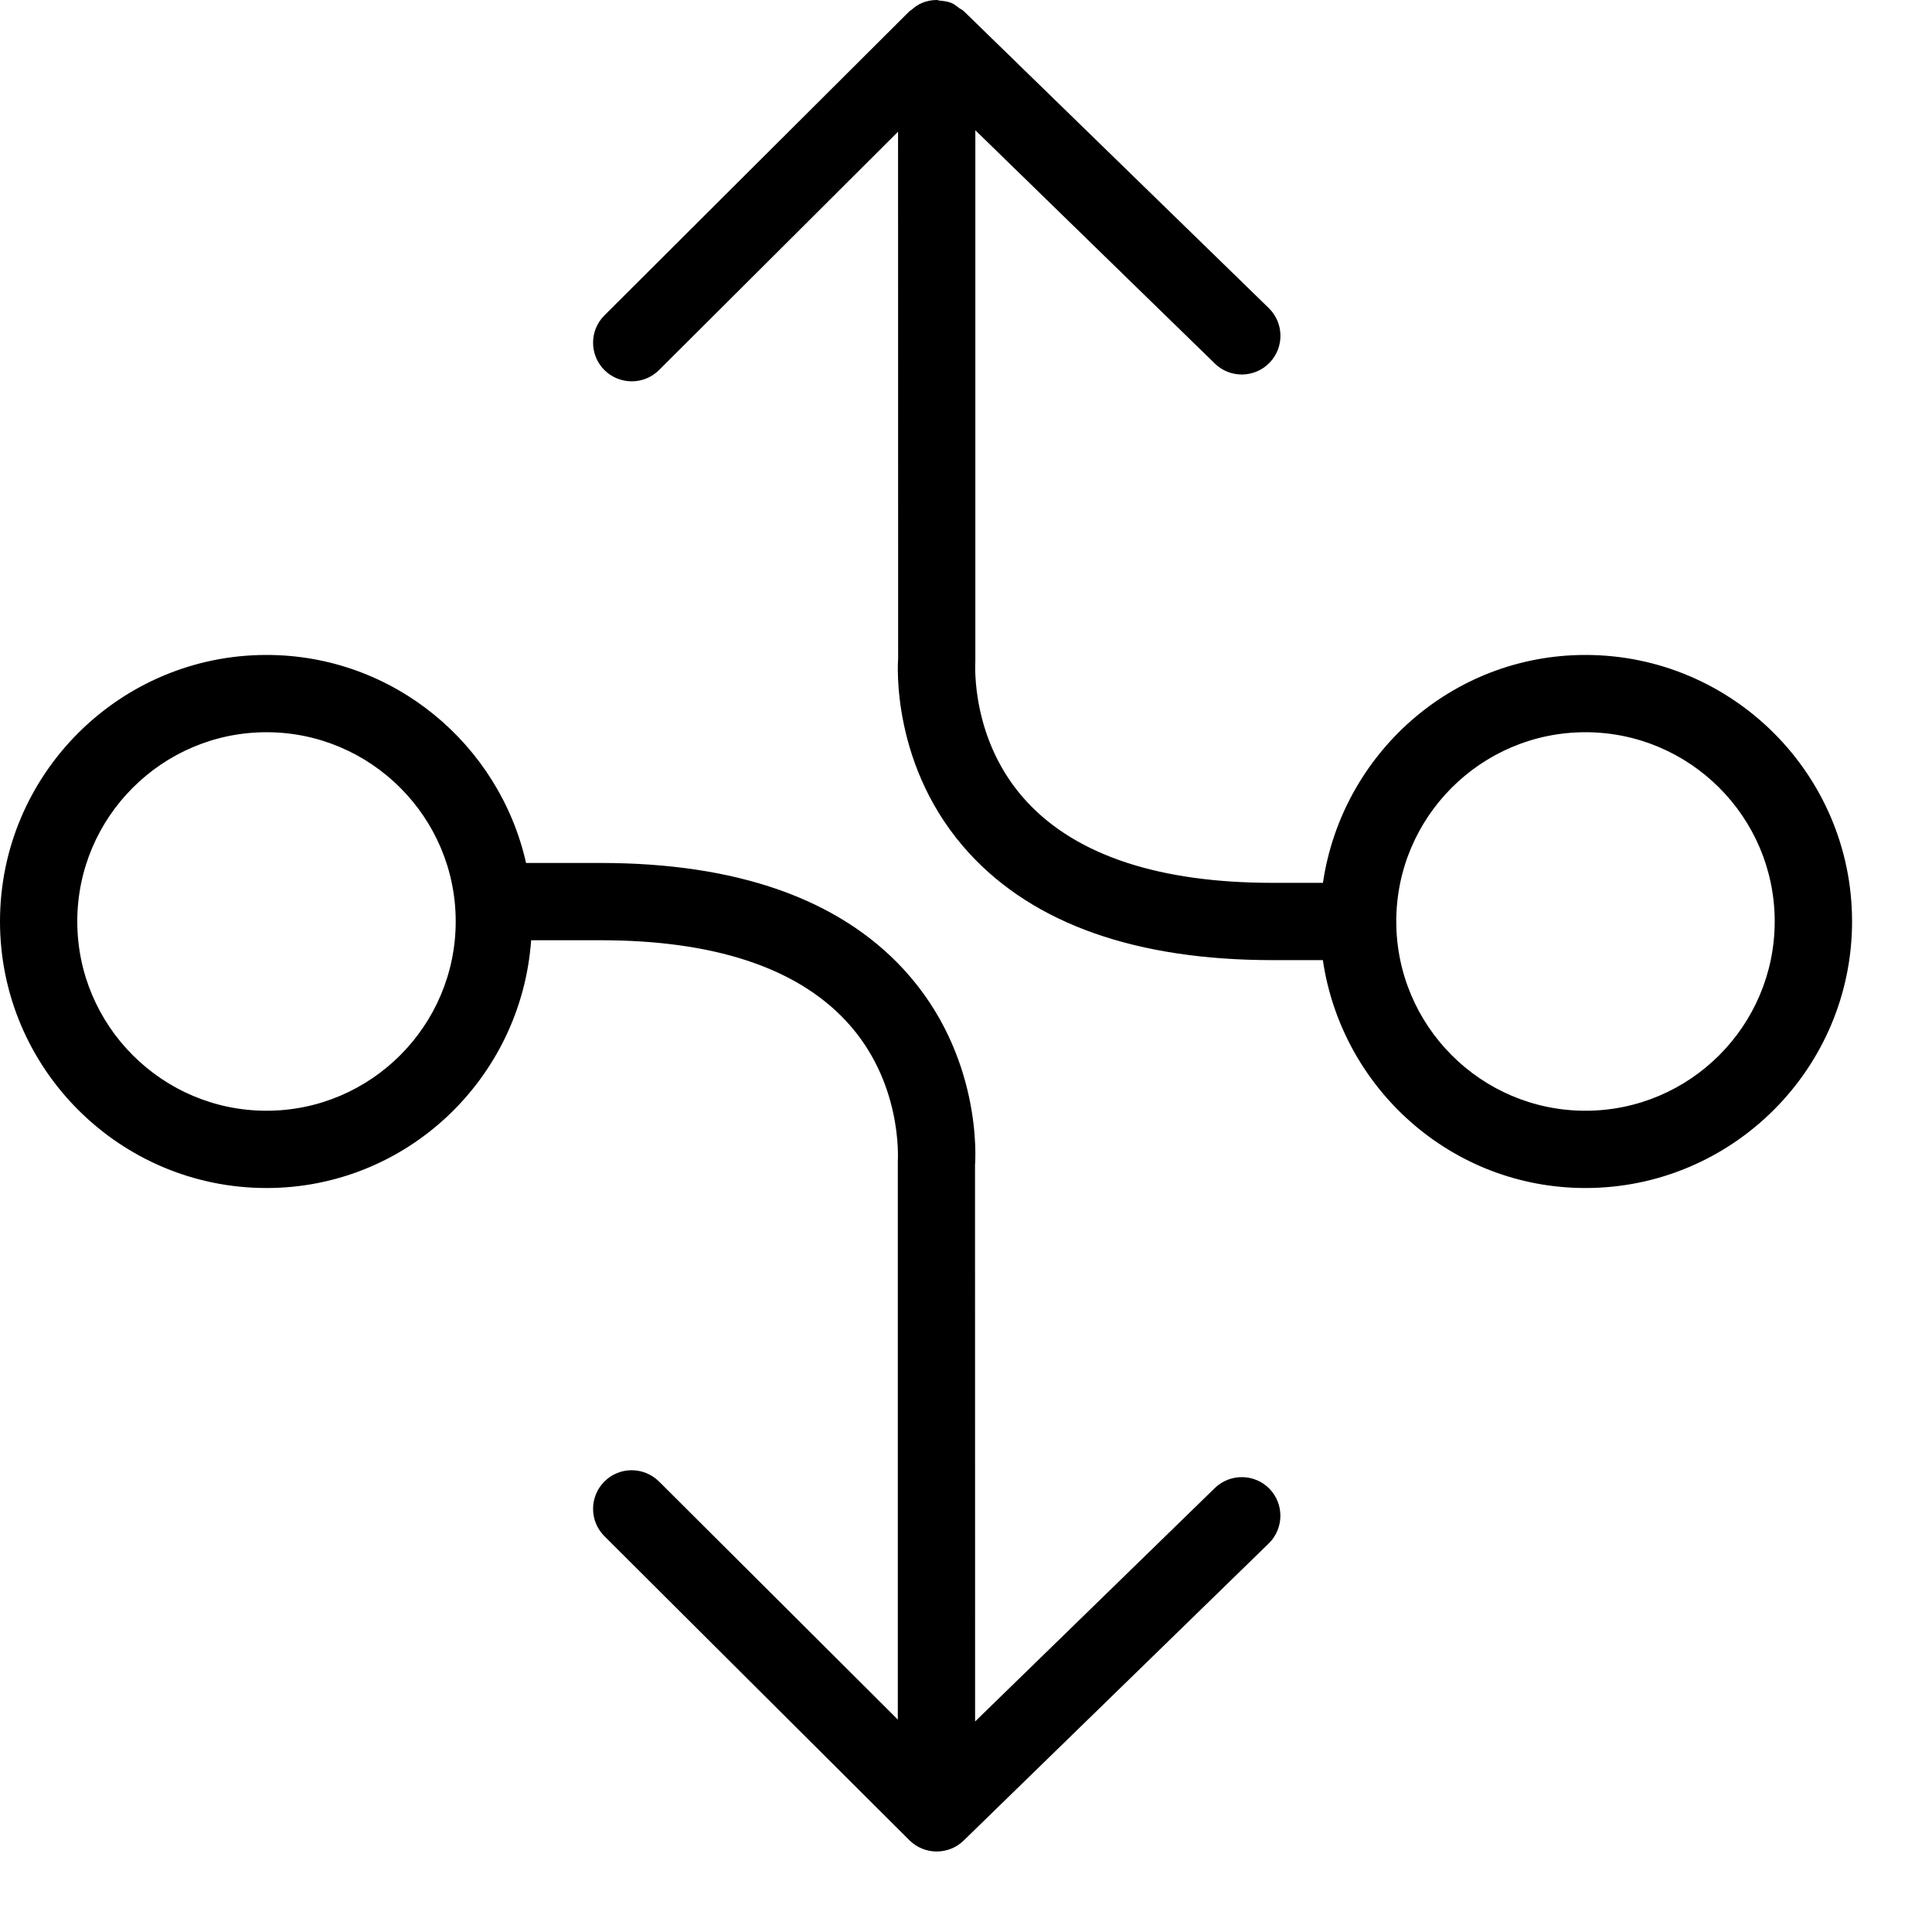 <svg width="24" height="24" viewBox="0 0 24 24" fill="none" xmlns="http://www.w3.org/2000/svg">
<path d="M3.311 8.136C4.885 8.136 6.202 9.244 6.535 10.72H7.46C9.149 10.72 10.415 11.164 11.224 12.04C12.209 13.108 12.117 14.414 12.112 14.47L12.113 21.385L15.091 18.485C15.281 18.301 15.586 18.305 15.77 18.494C15.954 18.684 15.95 18.988 15.761 19.173L11.971 22.864C11.878 22.955 11.756 23 11.636 23C11.513 23 11.391 22.953 11.297 22.86L7.509 19.084C7.321 18.897 7.32 18.593 7.507 18.405C7.694 18.217 7.997 18.217 8.186 18.403L11.153 21.361V14.431C11.155 14.382 11.21 13.432 10.508 12.681C9.888 12.017 8.862 11.68 7.46 11.68H6.598C6.476 13.395 5.056 14.758 3.311 14.758C1.485 14.758 0 13.272 0 11.446C0 9.621 1.485 8.136 3.311 8.136ZM11.636 0C11.65 0 11.662 0.007 11.676 0.008C11.724 0.012 11.772 0.018 11.817 0.036C11.855 0.051 11.885 0.078 11.917 0.102C11.934 0.114 11.955 0.121 11.971 0.137L15.761 3.827C15.951 4.012 15.955 4.317 15.77 4.507C15.586 4.696 15.281 4.702 15.091 4.516L12.116 1.618V8.215C12.114 8.26 12.059 9.213 12.762 9.966C13.382 10.63 14.408 10.967 15.81 10.967H16.434C16.669 9.37 18.034 8.136 19.695 8.136C21.521 8.136 23.007 9.621 23.007 11.446C23.007 13.272 21.521 14.758 19.695 14.758C18.034 14.758 16.668 13.524 16.433 11.927H15.81C14.121 11.927 12.855 11.482 12.046 10.606C11.062 9.539 11.153 8.235 11.157 8.177L11.156 1.636L8.187 4.597C8.093 4.69 7.97 4.737 7.848 4.737C7.725 4.737 7.601 4.69 7.507 4.596C7.32 4.408 7.321 4.104 7.509 3.917L11.297 0.14C11.303 0.134 11.311 0.132 11.317 0.127C11.357 0.091 11.402 0.058 11.452 0.037C11.51 0.013 11.573 0 11.635 0H11.636ZM3.311 9.096C2.015 9.096 0.96 10.151 0.96 11.446C0.96 12.743 2.015 13.798 3.311 13.798C4.606 13.798 5.661 12.743 5.661 11.446C5.661 10.151 4.606 9.096 3.311 9.096ZM19.695 9.096C18.399 9.096 17.345 10.15 17.345 11.446C17.345 12.743 18.399 13.798 19.695 13.798C20.992 13.798 22.046 12.743 22.046 11.446C22.046 10.151 20.992 9.096 19.695 9.096Z" fill="currentColor"/>
</svg>
